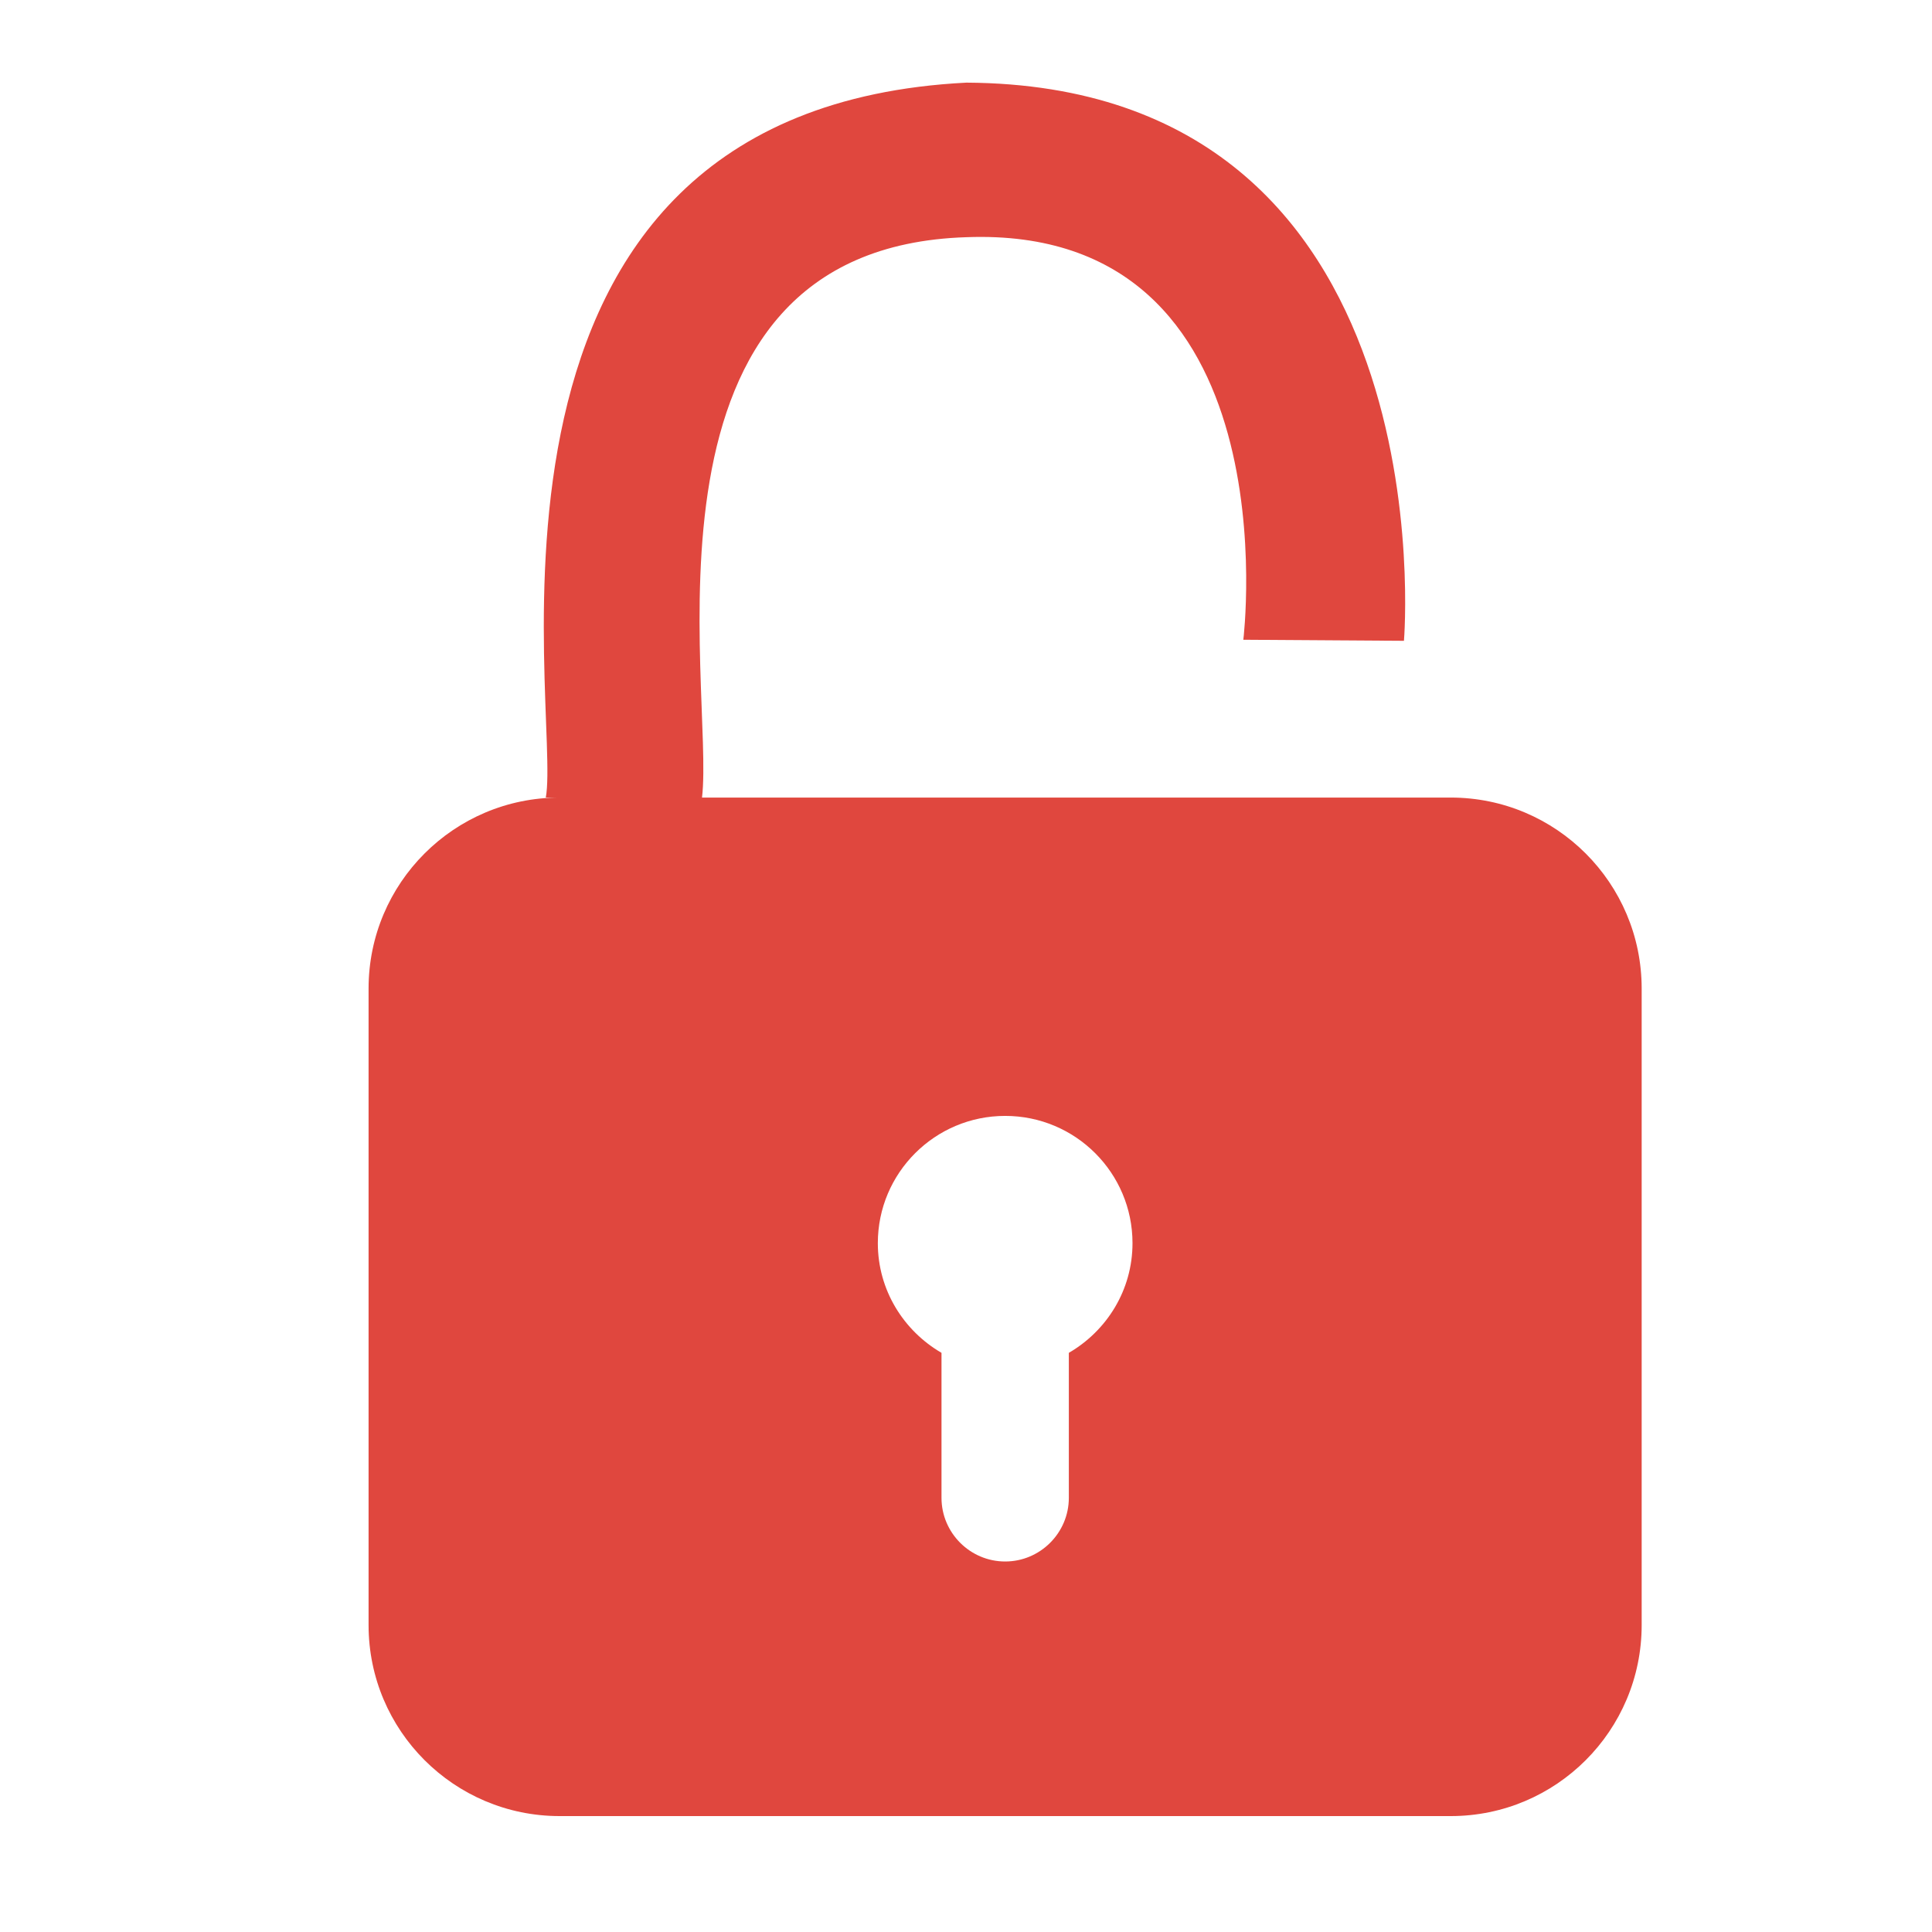 <svg width="22" height="22" viewBox="0 0 22 22" fill="none" xmlns="http://www.w3.org/2000/svg">
    <path d="M16.52 9.082H7.994C8.14 7.847 7.077 2.824 11.005 2.701C14.739 2.56 14.158 7.285 14.158 7.285L15.987 7.297C15.987 7.297 16.519 0.972 11.005 0.941C4.987 1.247 6.399 8.104 6.215 9.082C6.258 9.082 6.313 9.082 6.372 9.082C5.171 9.082 4.197 10.056 4.197 11.257V18.505C4.197 19.706 5.171 20.68 6.372 20.68H16.52C17.721 20.68 18.694 19.706 18.694 18.505V11.257C18.694 10.056 17.72 9.082 16.52 9.082ZM12.171 15.405V17.056C12.171 17.455 11.845 17.781 11.446 17.781C11.047 17.781 10.721 17.455 10.721 17.056V15.405C10.29 15.154 9.996 14.691 9.996 14.156C9.996 13.356 10.646 12.707 11.446 12.707C12.247 12.707 12.896 13.356 12.896 14.156C12.896 14.691 12.603 15.154 12.171 15.405Z" fill="#E0473E"/>
</svg>
